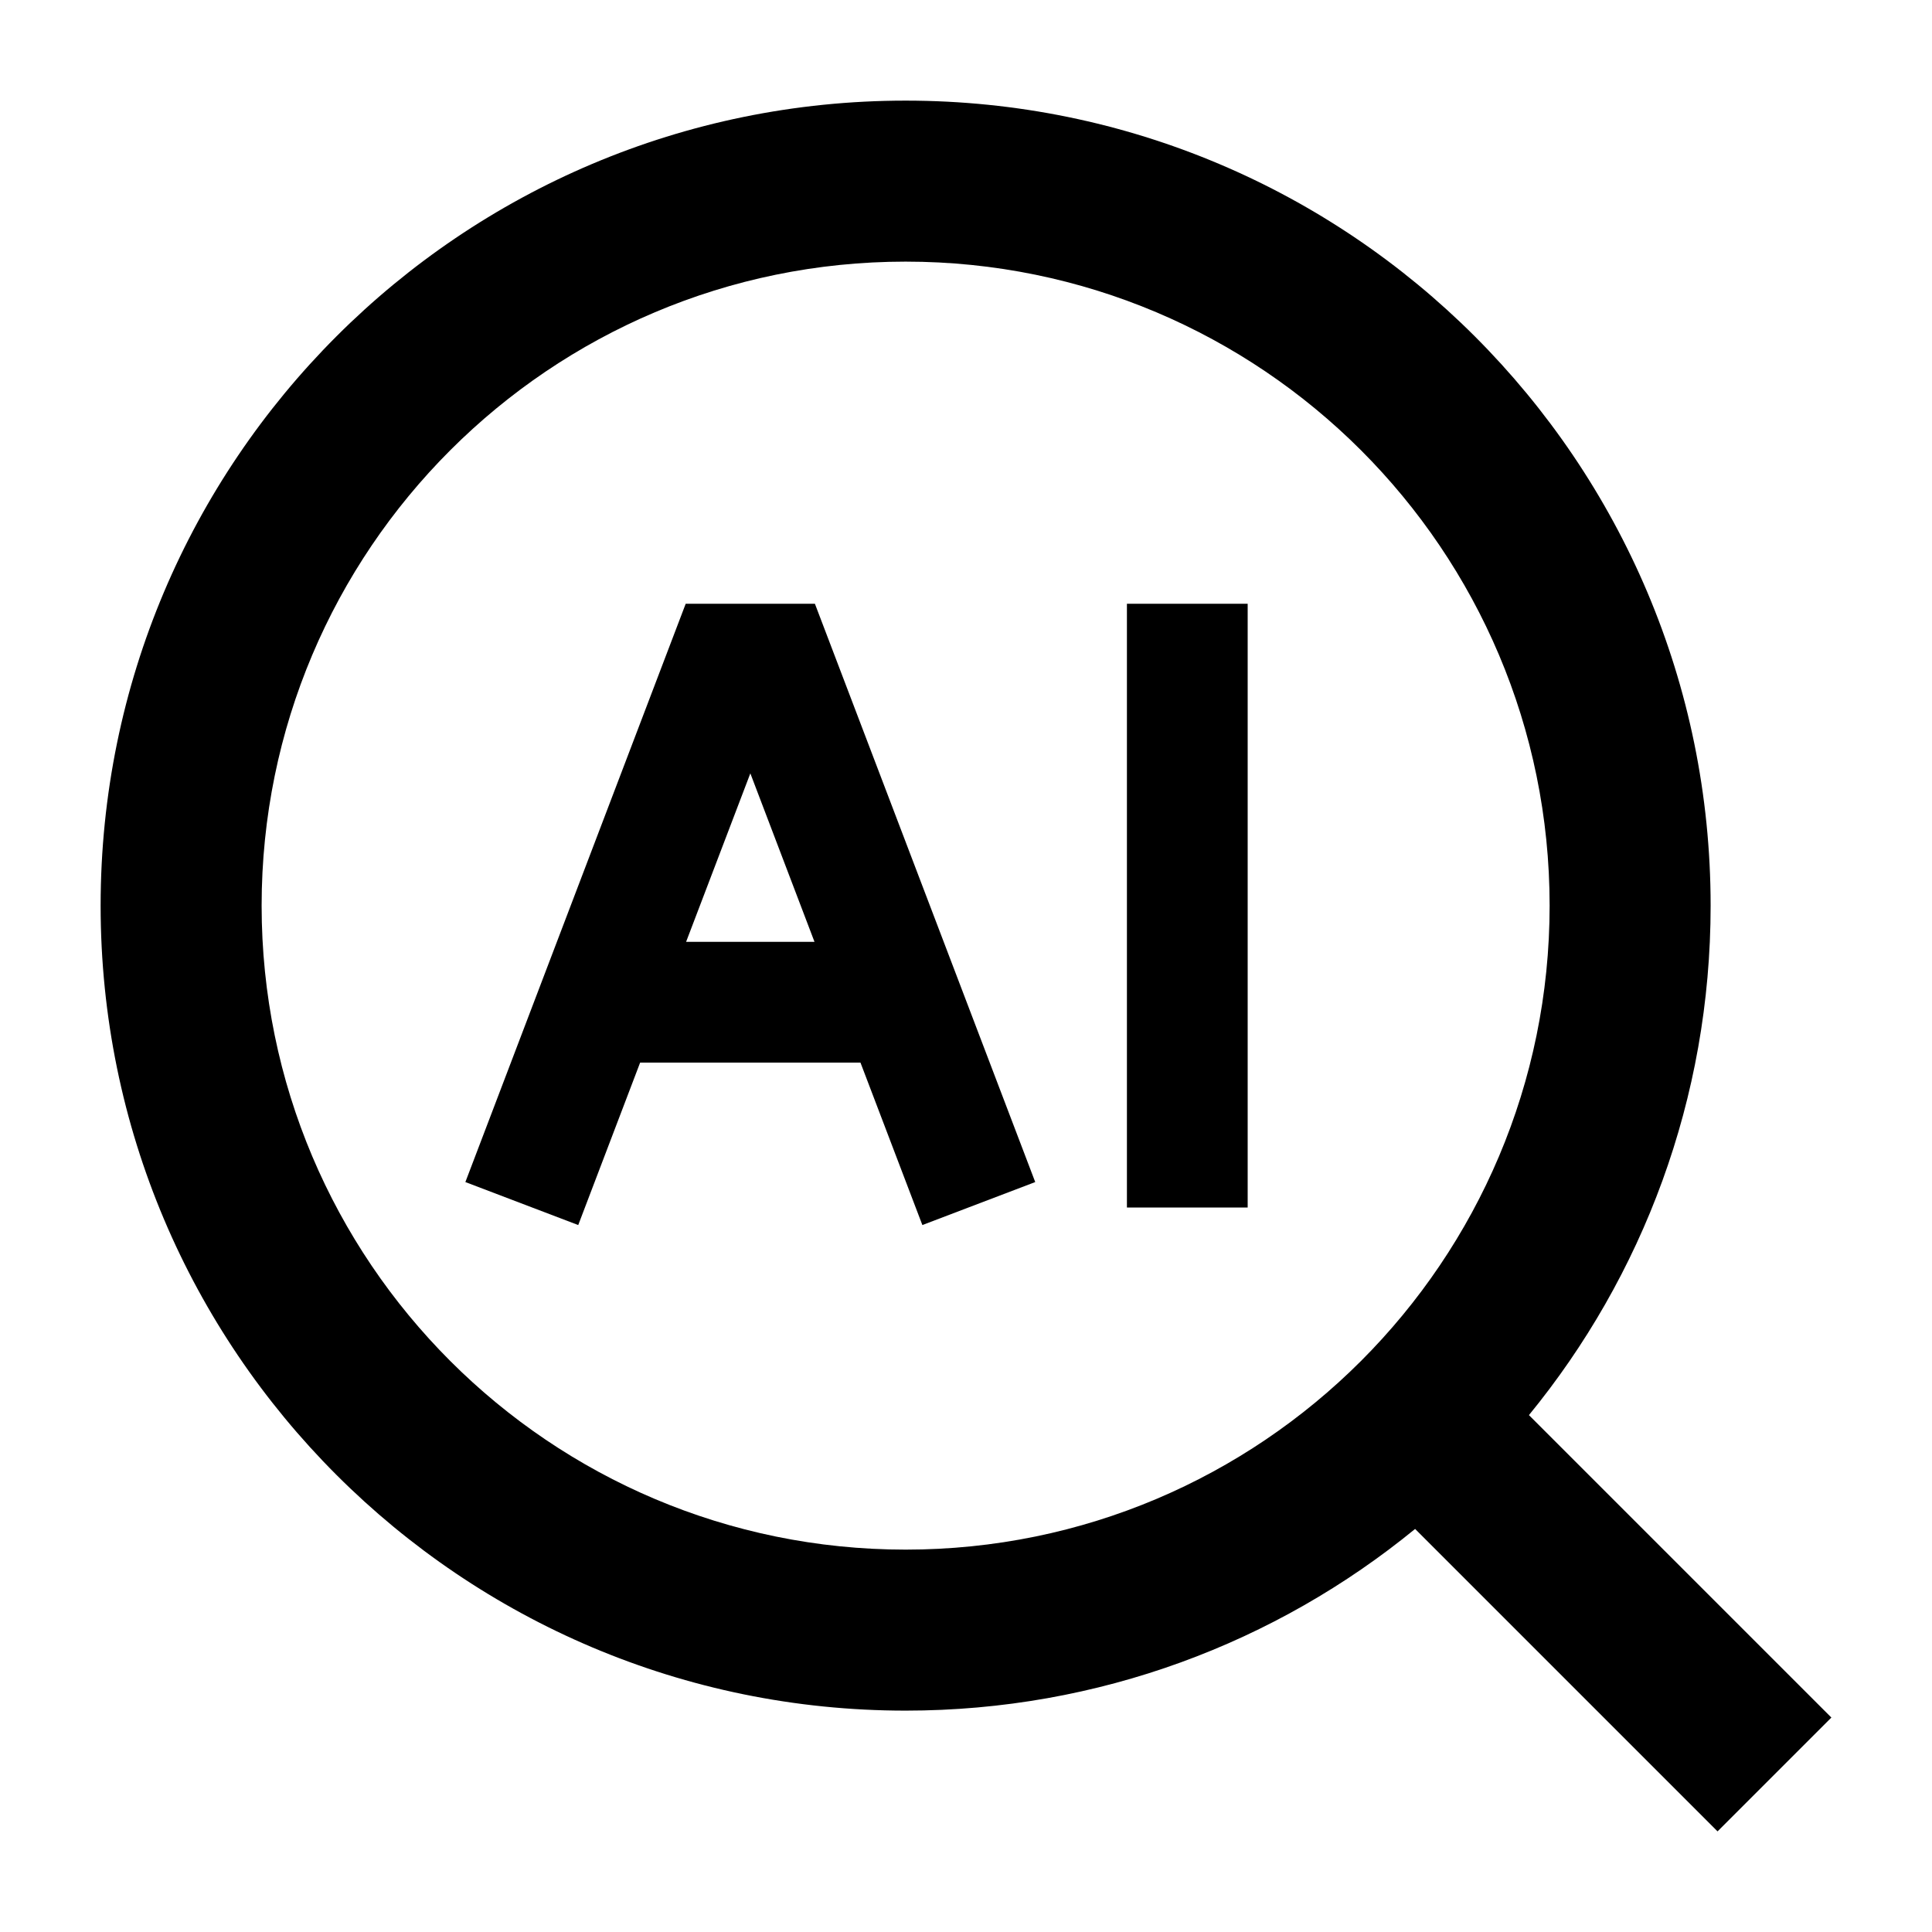 <svg width="24" height="24" viewBox="0 0 24 24" xmlns="http://www.w3.org/2000/svg">
    <path fill-rule="evenodd" clip-rule="evenodd" d="M1.25 11.25C1.25 5.727 5.727 1.25 11.25 1.25C16.773 1.25 21.25 5.727 21.25 11.25C21.25 13.651 20.404 15.855 18.993 17.579L22.75 21.336L21.336 22.75L17.579 18.993C15.855 20.404 13.651 21.25 11.25 21.25C5.727 21.25 1.25 16.773 1.25 11.25ZM11.25 3.25C6.832 3.25 3.25 6.832 3.25 11.25C3.25 15.668 6.832 19.25 11.25 19.25C15.668 19.25 19.25 15.668 19.25 11.25C19.25 6.832 15.668 3.25 11.25 3.25Z"/>
    <path fill-rule="evenodd" clip-rule="evenodd" d="M8.518 7.5H10.123L12.86 14.684L11.458 15.218L10.689 13.2H7.952L7.183 15.218L5.781 14.684L8.518 7.5ZM8.523 11.7H10.118L9.321 9.607L8.523 11.7ZM15.499 7.5V15H13.999V7.5H15.499Z"/>
</svg>
